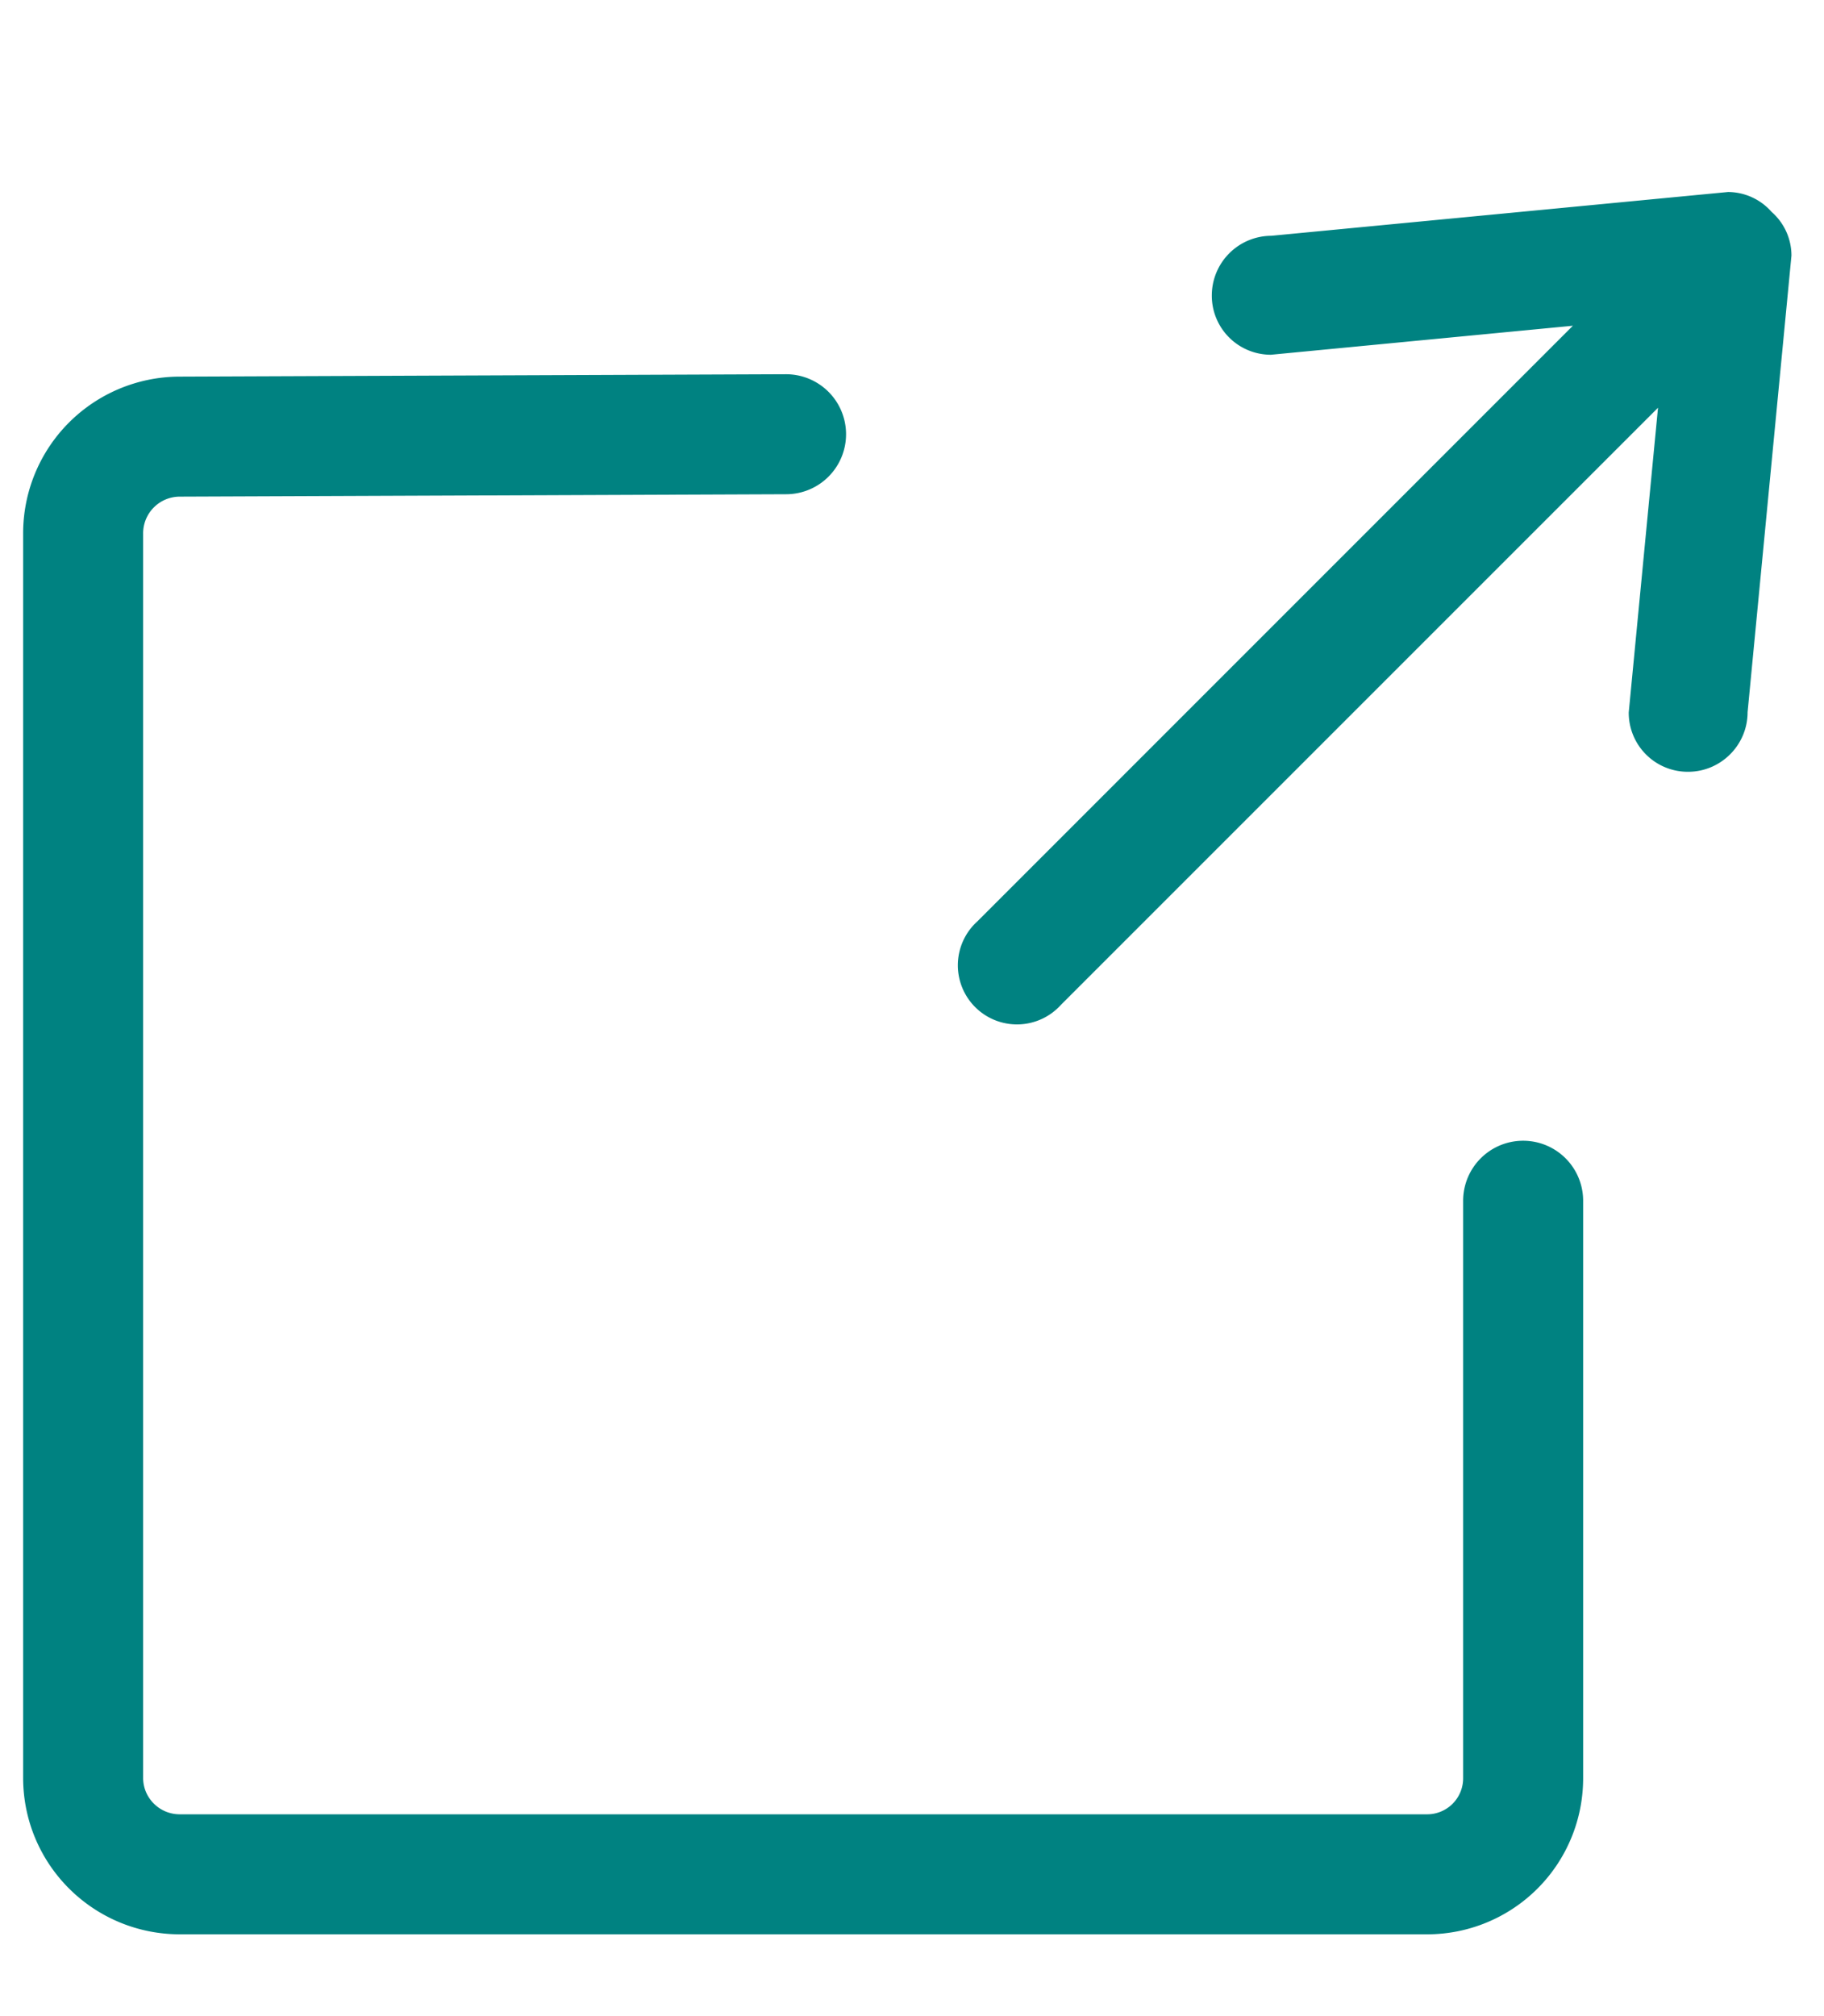<svg width="19" height="21" viewBox="3 7 19 21" xmlns="http://www.w3.org/2000/svg"><g fill="none" fill-rule="evenodd"><path d="M11.188 11.523l-6.32.025a1.007 1.007 0 0 0-1.002 1.01v12.96c0 .555.45 1.005 1.008 1.005h12.985a1 1 0 0 0 1.007-1.005v-6.011" stroke="#008281" stroke-width="1.25" stroke-linecap="round"/><path d="M16.24 10.695l3.144-.302-6.203 6.204a.616.616 0 1 0 .87.87l6.22-6.22-.305 3.174a.615.615 0 0 0 .618.618c.342 0 .62-.279.62-.62l.457-4.757a.605.605 0 0 0-.207-.455A.607.607 0 0 0 21 9l-4.757.456a.622.622 0 0 0-.62.62.615.615 0 0 0 .618.619z" fill="#008281"/></g></svg>